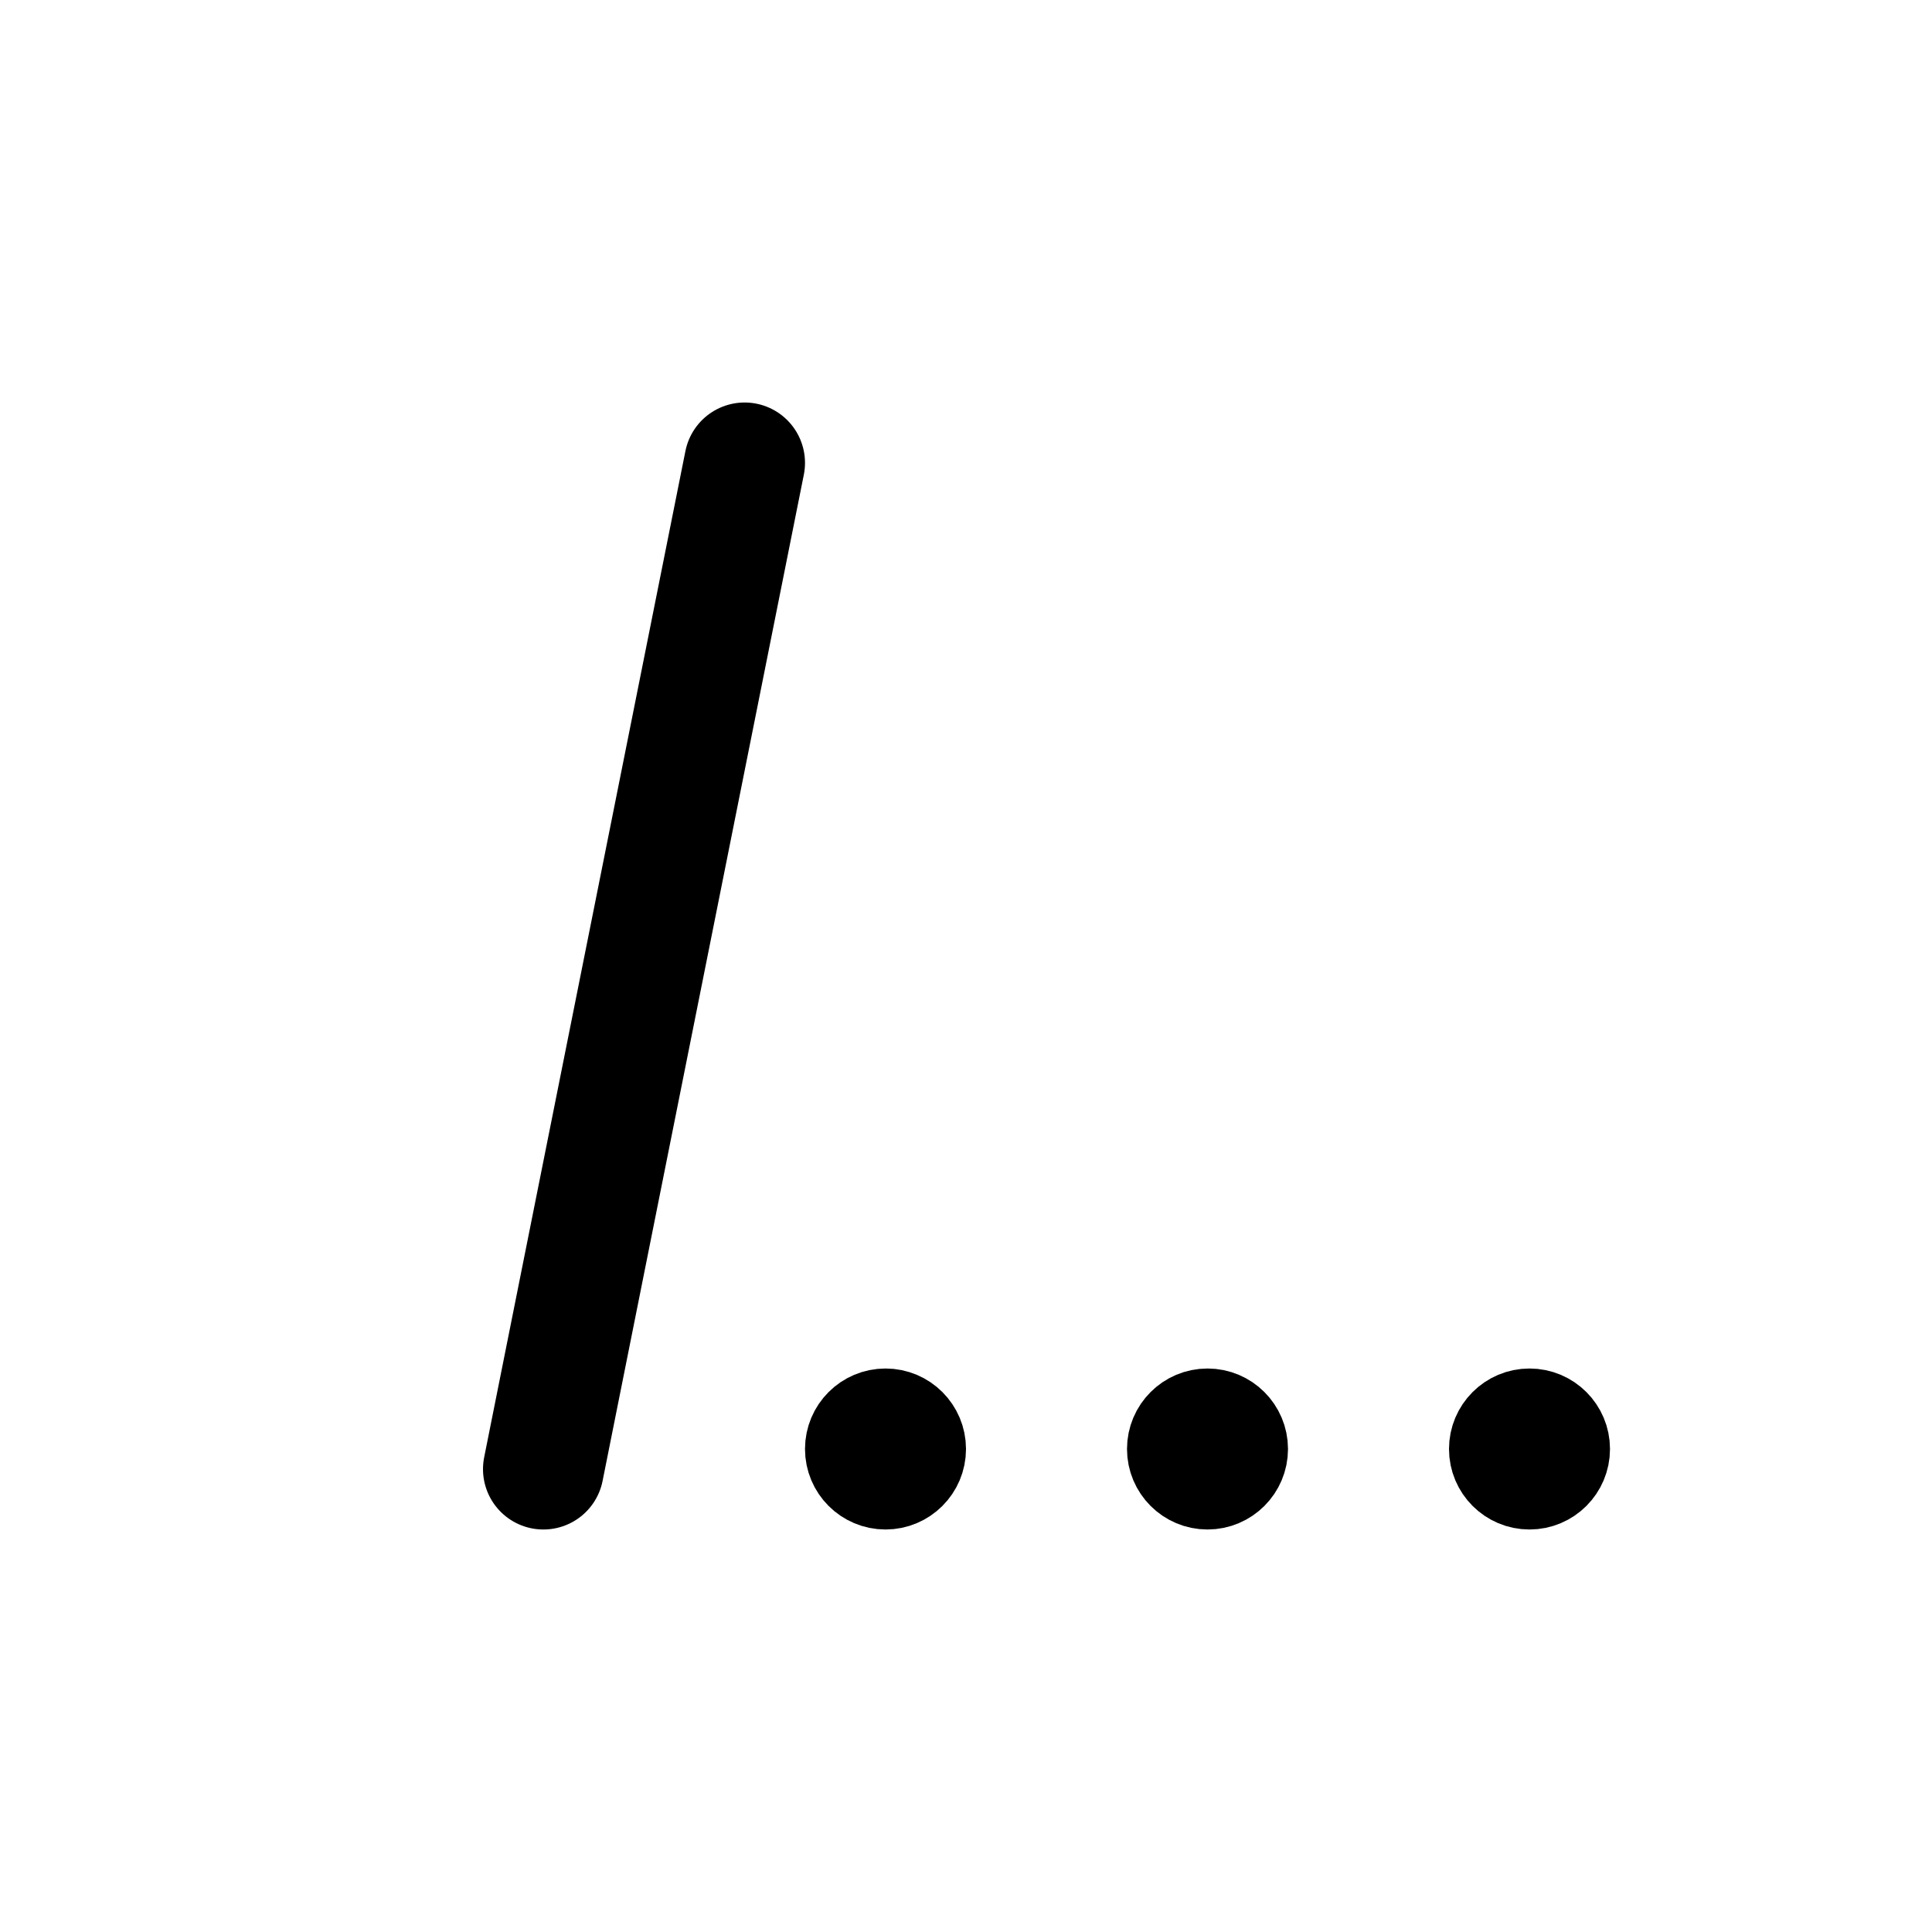 <svg width="24" height="24" viewBox="0 0 24 24" fill="none" xmlns="http://www.w3.org/2000/svg">
<path d="M11.5 18C11.5 18.276 11.276 18.5 11 18.5C10.724 18.5 10.5 18.276 10.5 18C10.5 17.724 10.724 17.5 11 17.5C11.276 17.5 11.5 17.724 11.5 18Z" stroke="#141414" style="stroke:#141414;stroke:color(display-p3 0.08 0.08 0.08);stroke-opacity:1;" stroke-linecap="round" stroke-linejoin="round"/>
<path d="M15.5 18C15.5 18.276 15.276 18.5 15 18.5C14.724 18.5 14.5 18.276 14.5 18C14.5 17.724 14.724 17.5 15 17.5C15.276 17.5 15.5 17.724 15.5 18Z" stroke="#141414" style="stroke:#141414;stroke:color(display-p3 0.08 0.08 0.08);stroke-opacity:1;" stroke-linecap="round" stroke-linejoin="round"/>
<path d="M19.5 18C19.5 18.276 19.276 18.5 19 18.5C18.724 18.5 18.5 18.276 18.5 18C18.5 17.724 18.724 17.5 19 17.5C19.276 17.5 19.5 17.724 19.5 18Z" stroke="#141414" style="stroke:#141414;stroke:color(display-p3 0.08 0.08 0.08);stroke-opacity:1;" stroke-linecap="round" stroke-linejoin="round"/>
<path d="M6.75 18.25L9.25 5.75" stroke="#141414" style="stroke:#141414;stroke:color(display-p3 0.08 0.08 0.08);stroke-opacity:1;" stroke-width="1.5" stroke-linecap="round" stroke-linejoin="round"/>
</svg>

